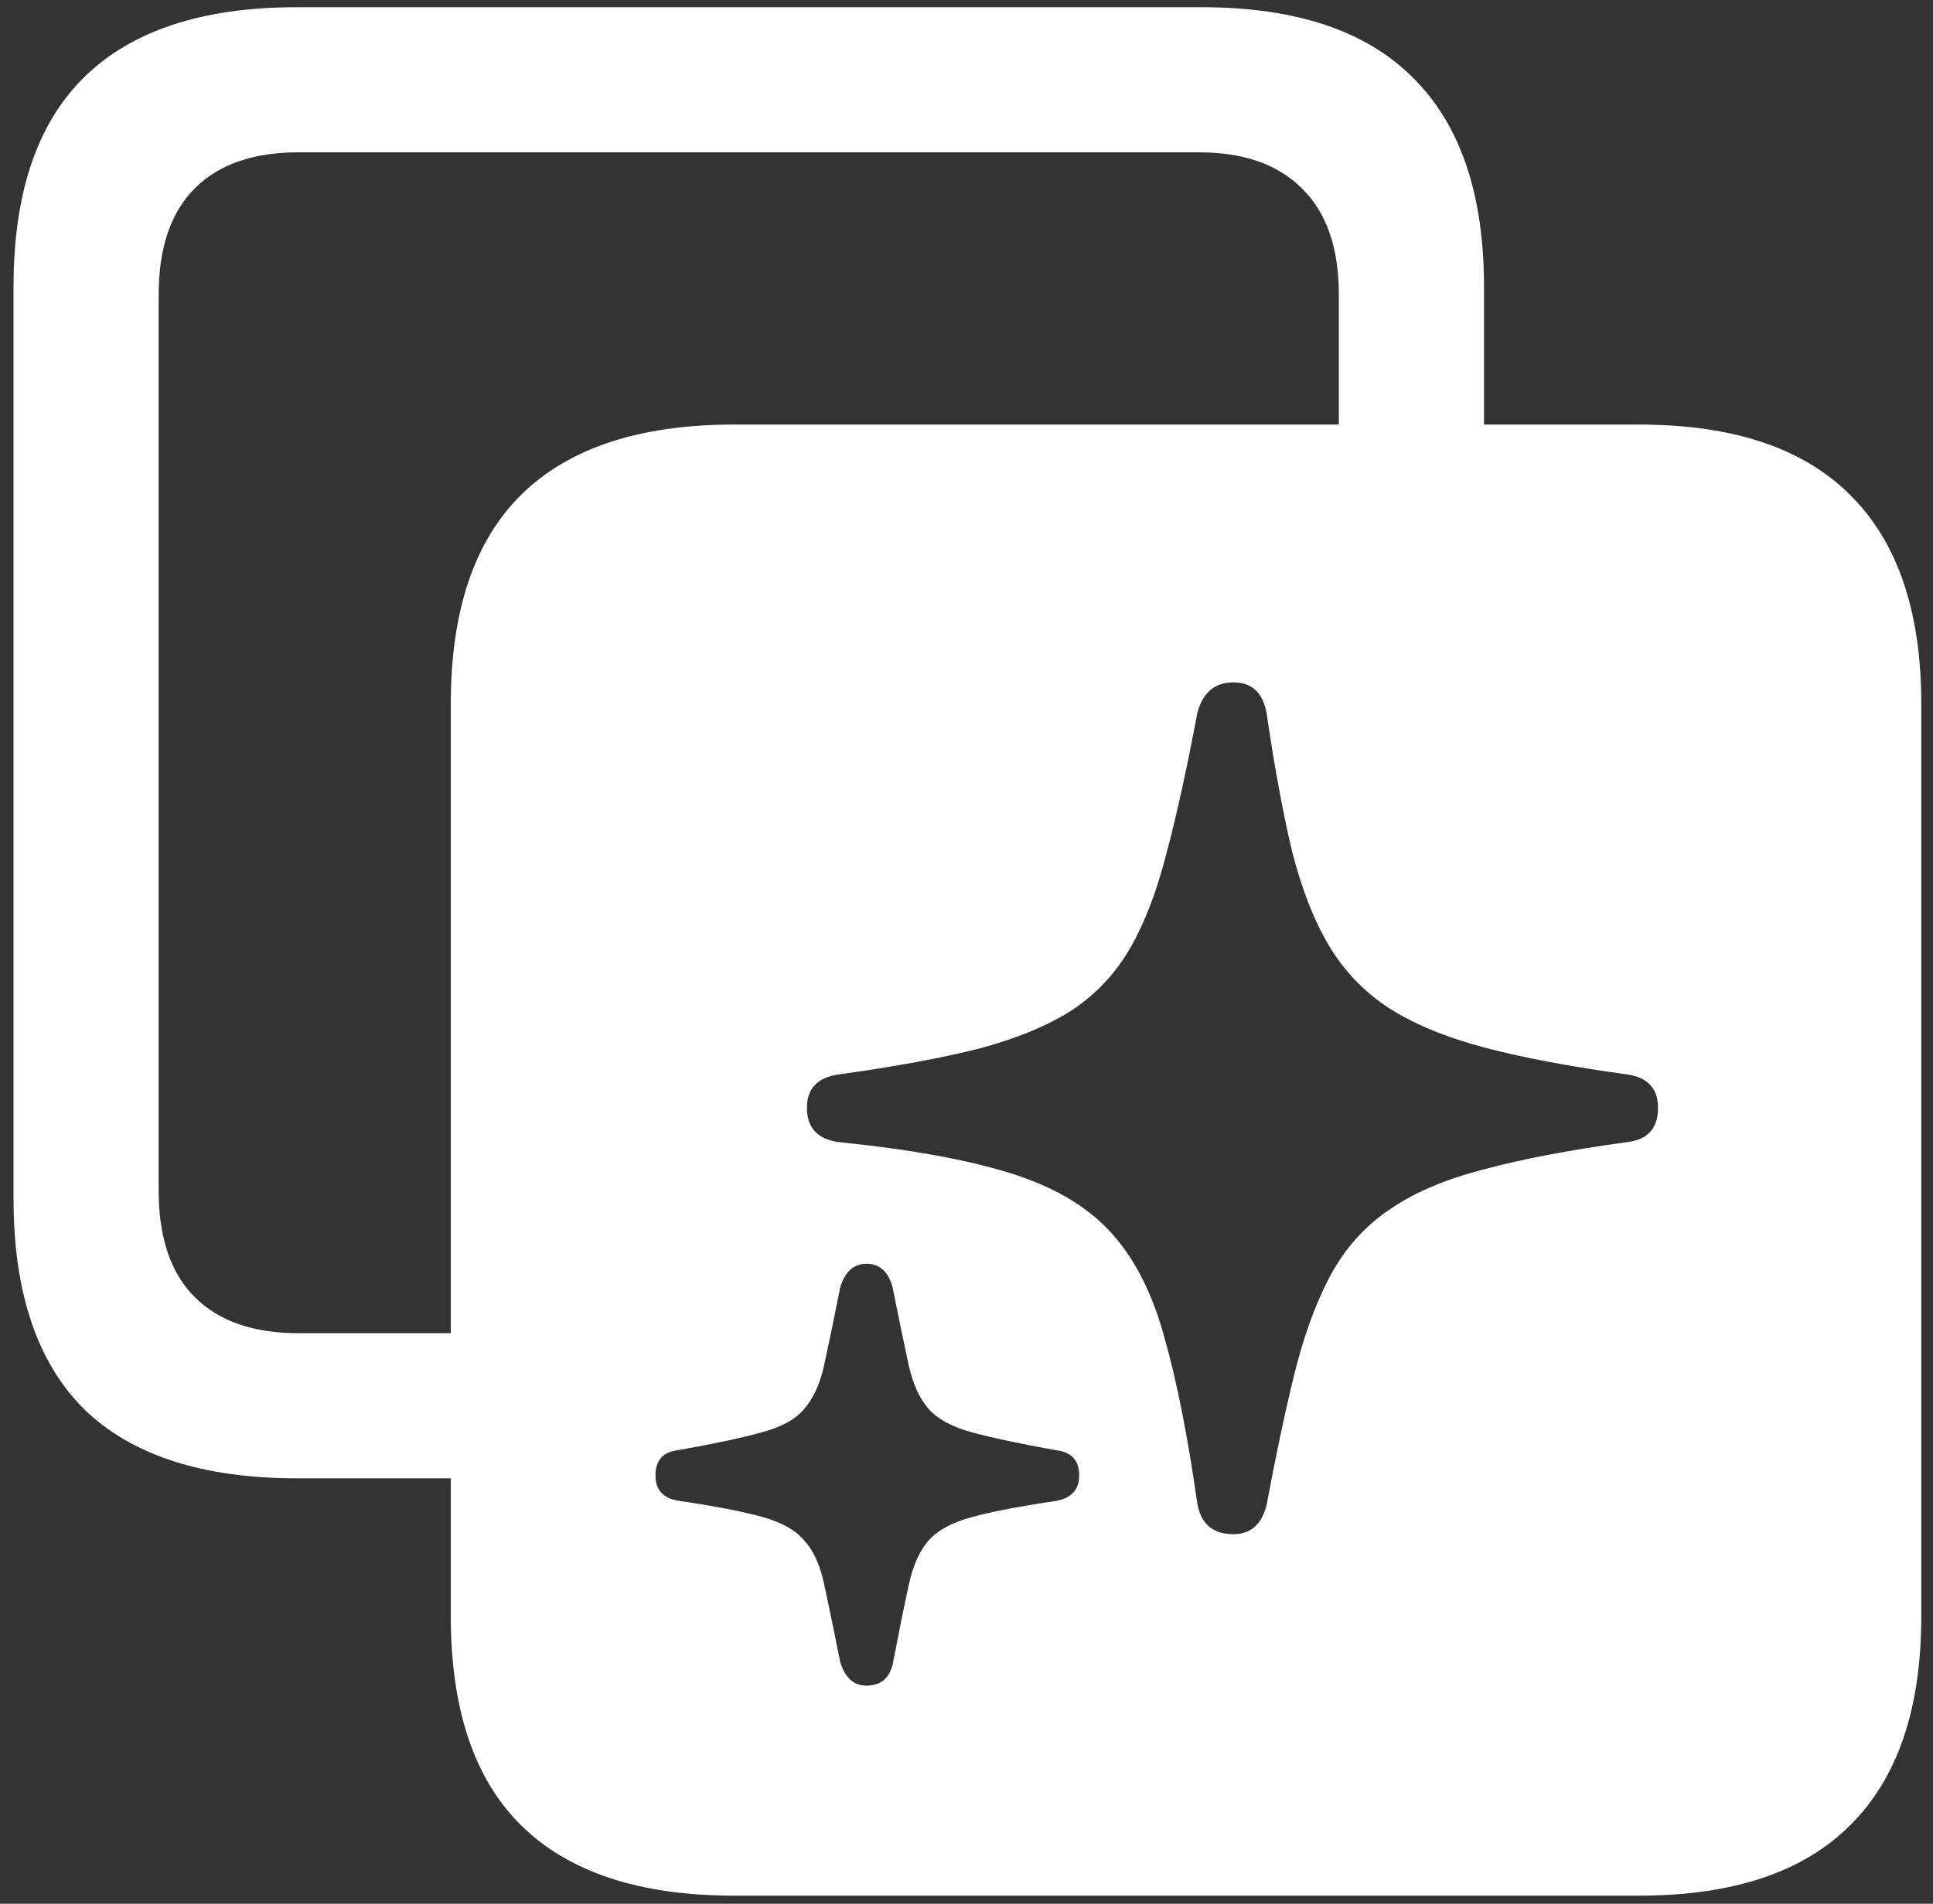 <svg width="134" height="132" viewBox="0 0 134 132" fill="none" xmlns="http://www.w3.org/2000/svg">
<rect x="0" y="0" width="134" height="132" fill="#333333" stroke="none"/>
<path d="M20.562 102.5H36.375V92.438H20.688C17.562 92.438 15.167 91.604 13.5 89.938C11.833 88.271 11 85.812 11 82.562V20.438C11 17.188 11.833 14.729 13.5 13.062C15.167 11.396 17.562 10.562 20.688 10.562H83.125C86.208 10.562 88.583 11.396 90.25 13.062C91.958 14.729 92.812 17.188 92.812 20.438V34.125H102.875V19.875C102.875 13.458 101.229 8.625 97.938 5.375C94.688 2.125 89.812 0.5 83.312 0.5H20.562C14.021 0.5 9.104 2.125 5.812 5.375C2.562 8.583 0.938 13.417 0.938 19.875V83.125C0.938 89.583 2.562 94.438 5.812 97.688C9.104 100.896 14.021 102.5 20.562 102.5ZM50.875 131.438H113.625C120.125 131.438 125 129.812 128.25 126.562C131.542 123.312 133.188 118.479 133.188 112.062V48.812C133.188 42.396 131.542 37.562 128.25 34.312C125 31.062 120.125 29.438 113.625 29.438H50.875C44.333 29.438 39.417 31.062 36.125 34.312C32.875 37.521 31.25 42.354 31.25 48.812V112.062C31.25 118.521 32.875 123.354 36.125 126.562C39.417 129.812 44.333 131.438 50.875 131.438ZM85.5 106.375C84.083 106.375 83.25 105.667 83 104.25C82.333 99.542 81.562 95.667 80.688 92.625C79.854 89.583 78.604 87.167 76.938 85.375C75.271 83.583 72.938 82.229 69.938 81.312C66.979 80.396 63.042 79.688 58.125 79.188C56.667 78.979 55.938 78.188 55.938 76.812C55.938 75.479 56.667 74.708 58.125 74.5C62.042 73.958 65.312 73.354 67.938 72.688C70.562 71.979 72.708 71.083 74.375 70C76.042 68.875 77.375 67.438 78.375 65.688C79.375 63.938 80.208 61.75 80.875 59.125C81.583 56.458 82.292 53.229 83 49.438C83.375 48.021 84.208 47.312 85.5 47.312C86.792 47.312 87.562 48.042 87.812 49.5C88.354 53.208 88.938 56.375 89.562 59C90.229 61.625 91.083 63.812 92.125 65.562C93.167 67.312 94.542 68.75 96.25 69.875C98 71 100.208 71.917 102.875 72.625C105.542 73.333 108.854 73.958 112.812 74.5C114.229 74.708 114.938 75.479 114.938 76.812C114.938 78.229 114.229 79.021 112.812 79.188C108.854 79.729 105.562 80.354 102.938 81.062C100.312 81.729 98.167 82.625 96.5 83.75C94.833 84.833 93.479 86.271 92.438 88.062C91.438 89.812 90.583 92.021 89.875 94.688C89.208 97.312 88.521 100.521 87.812 104.312C87.479 105.688 86.708 106.375 85.5 106.375ZM60.062 116.875C59.188 116.875 58.583 116.333 58.25 115.25C57.792 112.958 57.417 111.146 57.125 109.812C56.833 108.479 56.375 107.479 55.75 106.812C55.167 106.104 54.208 105.562 52.875 105.188C51.542 104.812 49.604 104.438 47.062 104.062C45.979 103.896 45.438 103.312 45.438 102.312C45.438 101.271 45.938 100.688 46.938 100.562C49.521 100.104 51.479 99.688 52.812 99.312C54.188 98.938 55.167 98.396 55.75 97.688C56.375 96.979 56.833 95.979 57.125 94.688C57.417 93.354 57.792 91.542 58.25 89.25C58.583 88.167 59.188 87.625 60.062 87.625C60.979 87.625 61.583 88.167 61.875 89.25C62.333 91.542 62.708 93.354 63 94.688C63.292 95.979 63.75 96.979 64.375 97.688C65 98.396 66 98.938 67.375 99.312C68.75 99.688 70.708 100.104 73.25 100.562C74.292 100.688 74.812 101.271 74.812 102.312C74.812 103.271 74.292 103.854 73.25 104.062C70.708 104.438 68.75 104.812 67.375 105.188C66 105.562 65 106.104 64.375 106.812C63.75 107.521 63.292 108.542 63 109.875C62.708 111.208 62.333 113.062 61.875 115.438C61.625 116.396 61.021 116.875 60.062 116.875Z" fill="white"/>
</svg>
